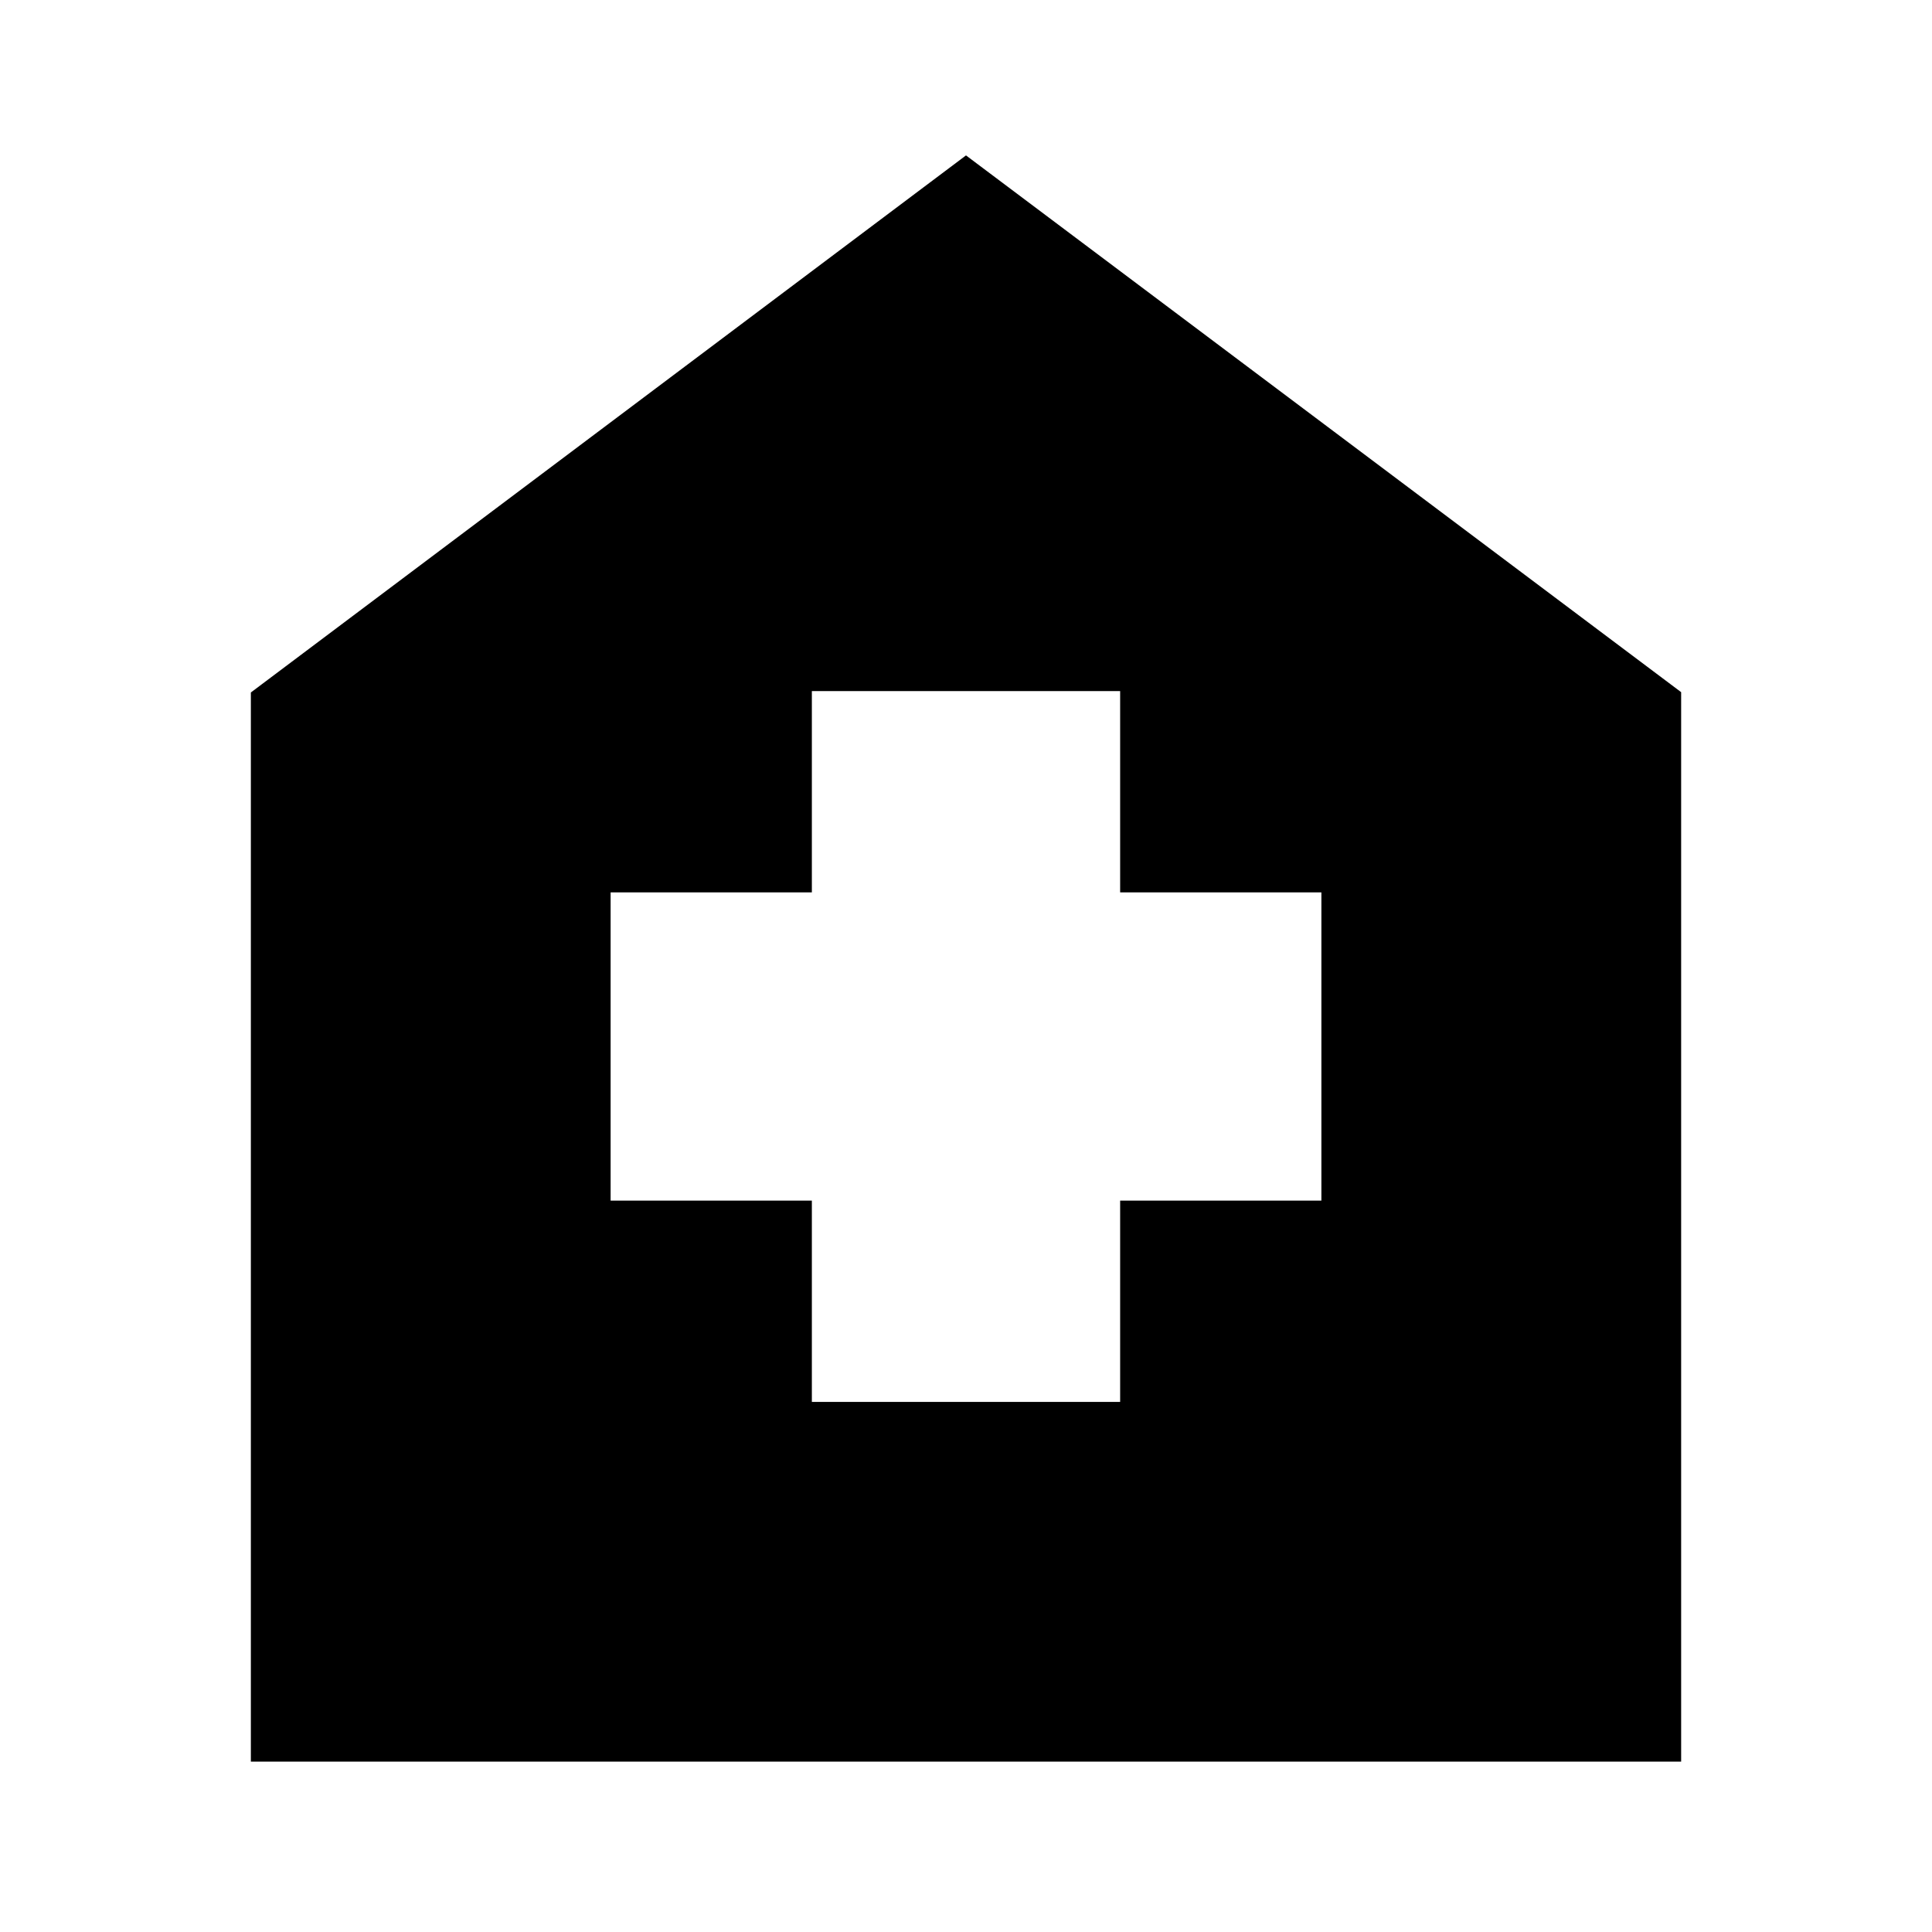 <svg xmlns="http://www.w3.org/2000/svg" height="24" viewBox="0 -960 960 960" width="24"><path d="M403.41-263.41h153.18v-100h100v-153.18h-100v-100H403.41v100h-100v153.18h100v100ZM124.65-84.65v-531.26L480-882.78l355.35 266.71v531.42h-710.7Z"/></svg>